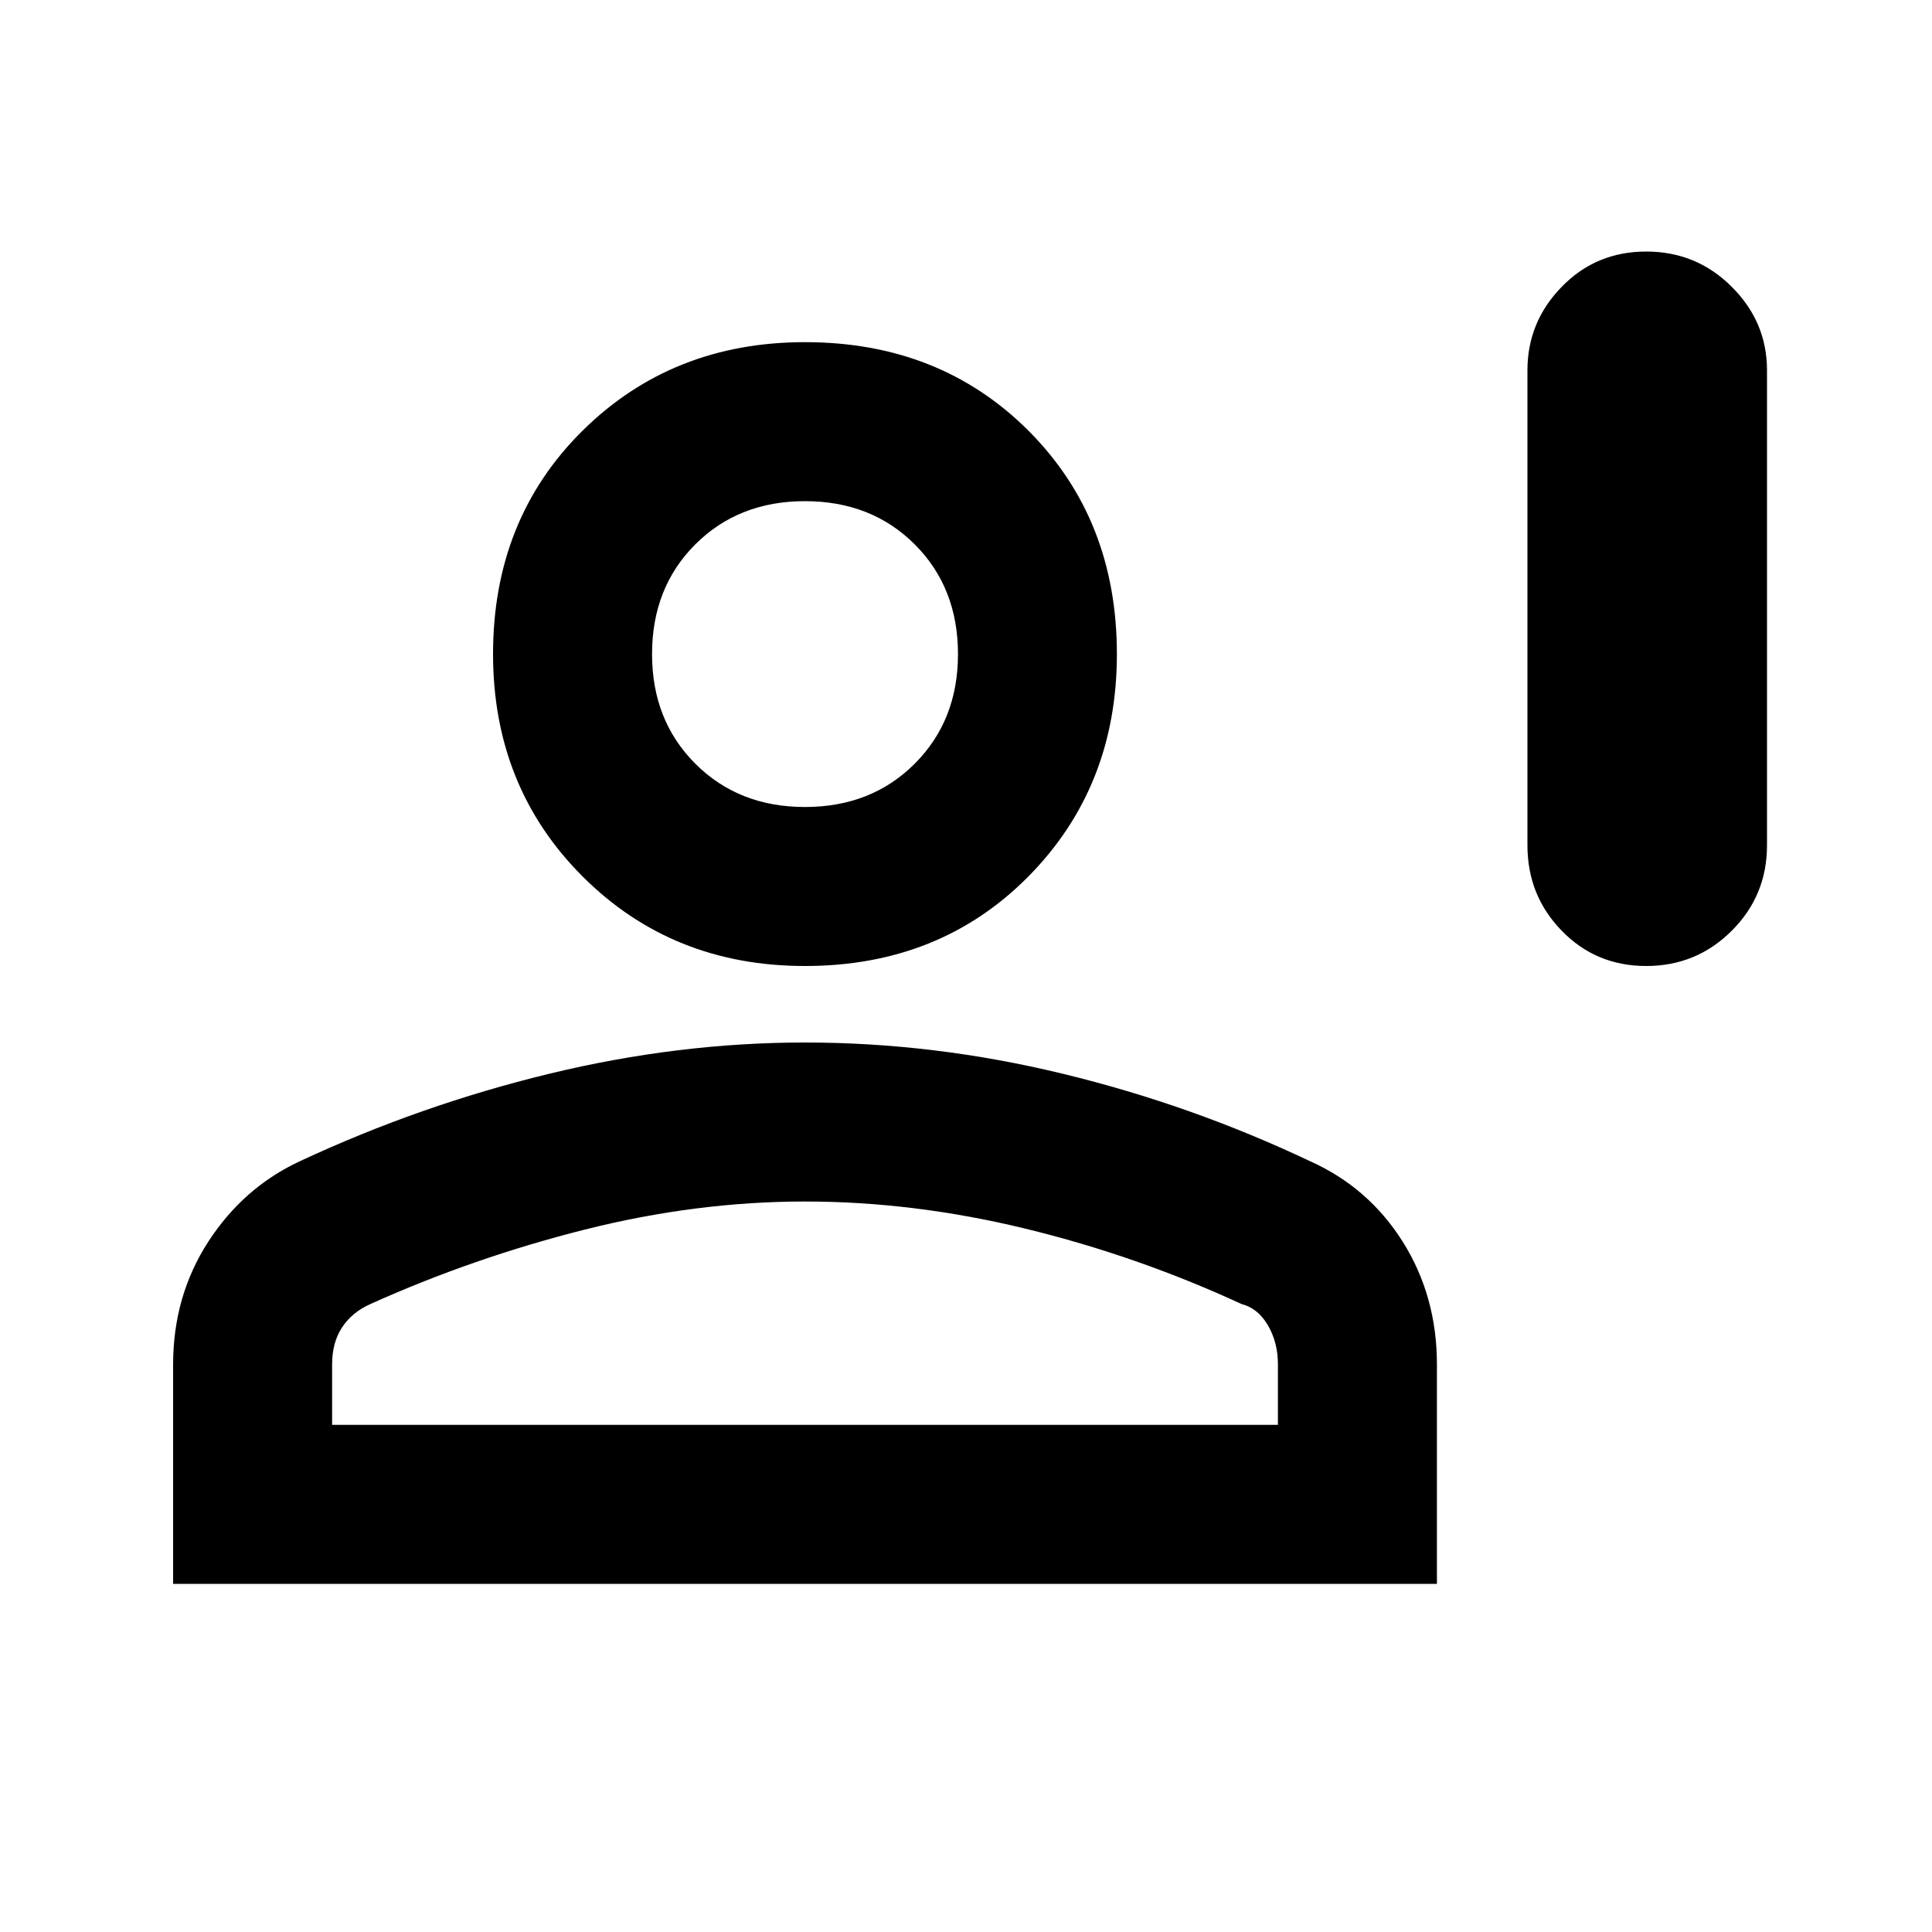 <svg xmlns="http://www.w3.org/2000/svg" height="20" width="20"><path d="M17.042 10q-.521 0-.875-.365-.355-.364-.355-.885V3.833q0-.5.355-.864.354-.365.875-.365.52 0 .885.365.365.364.365.864V8.75q0 .521-.365.885-.365.365-.885.365Zm-8.709 0q-1.375 0-2.302-.927t-.927-2.302q0-1.396.927-2.313.927-.916 2.302-.916 1.396 0 2.313.916.916.917.916 2.313 0 1.375-.916 2.302Q9.729 10 8.333 10Zm-6.541 6.396v-2.271q0-.708.364-1.271.365-.562.948-.833 1.25-.583 2.584-.906 1.333-.323 2.645-.323 1.334 0 2.667.323 1.333.323 2.562.906.605.271.959.833.354.563.354 1.271v2.271Zm1.646-1.646h9.791v-.625q0-.229-.104-.406-.104-.177-.271-.219-1.083-.5-2.239-.781-1.157-.281-2.282-.281t-2.281.291q-1.156.292-2.219.771-.187.083-.291.24-.104.156-.104.385Zm4.895-6.396q.688 0 1.136-.448.448-.448.448-1.135 0-.688-.448-1.136-.448-.447-1.136-.447-.687 0-1.135.447-.448.448-.448 1.136 0 .687.448 1.135.448.448 1.135.448Zm0-1.583Zm0 7.979Z"/></svg>